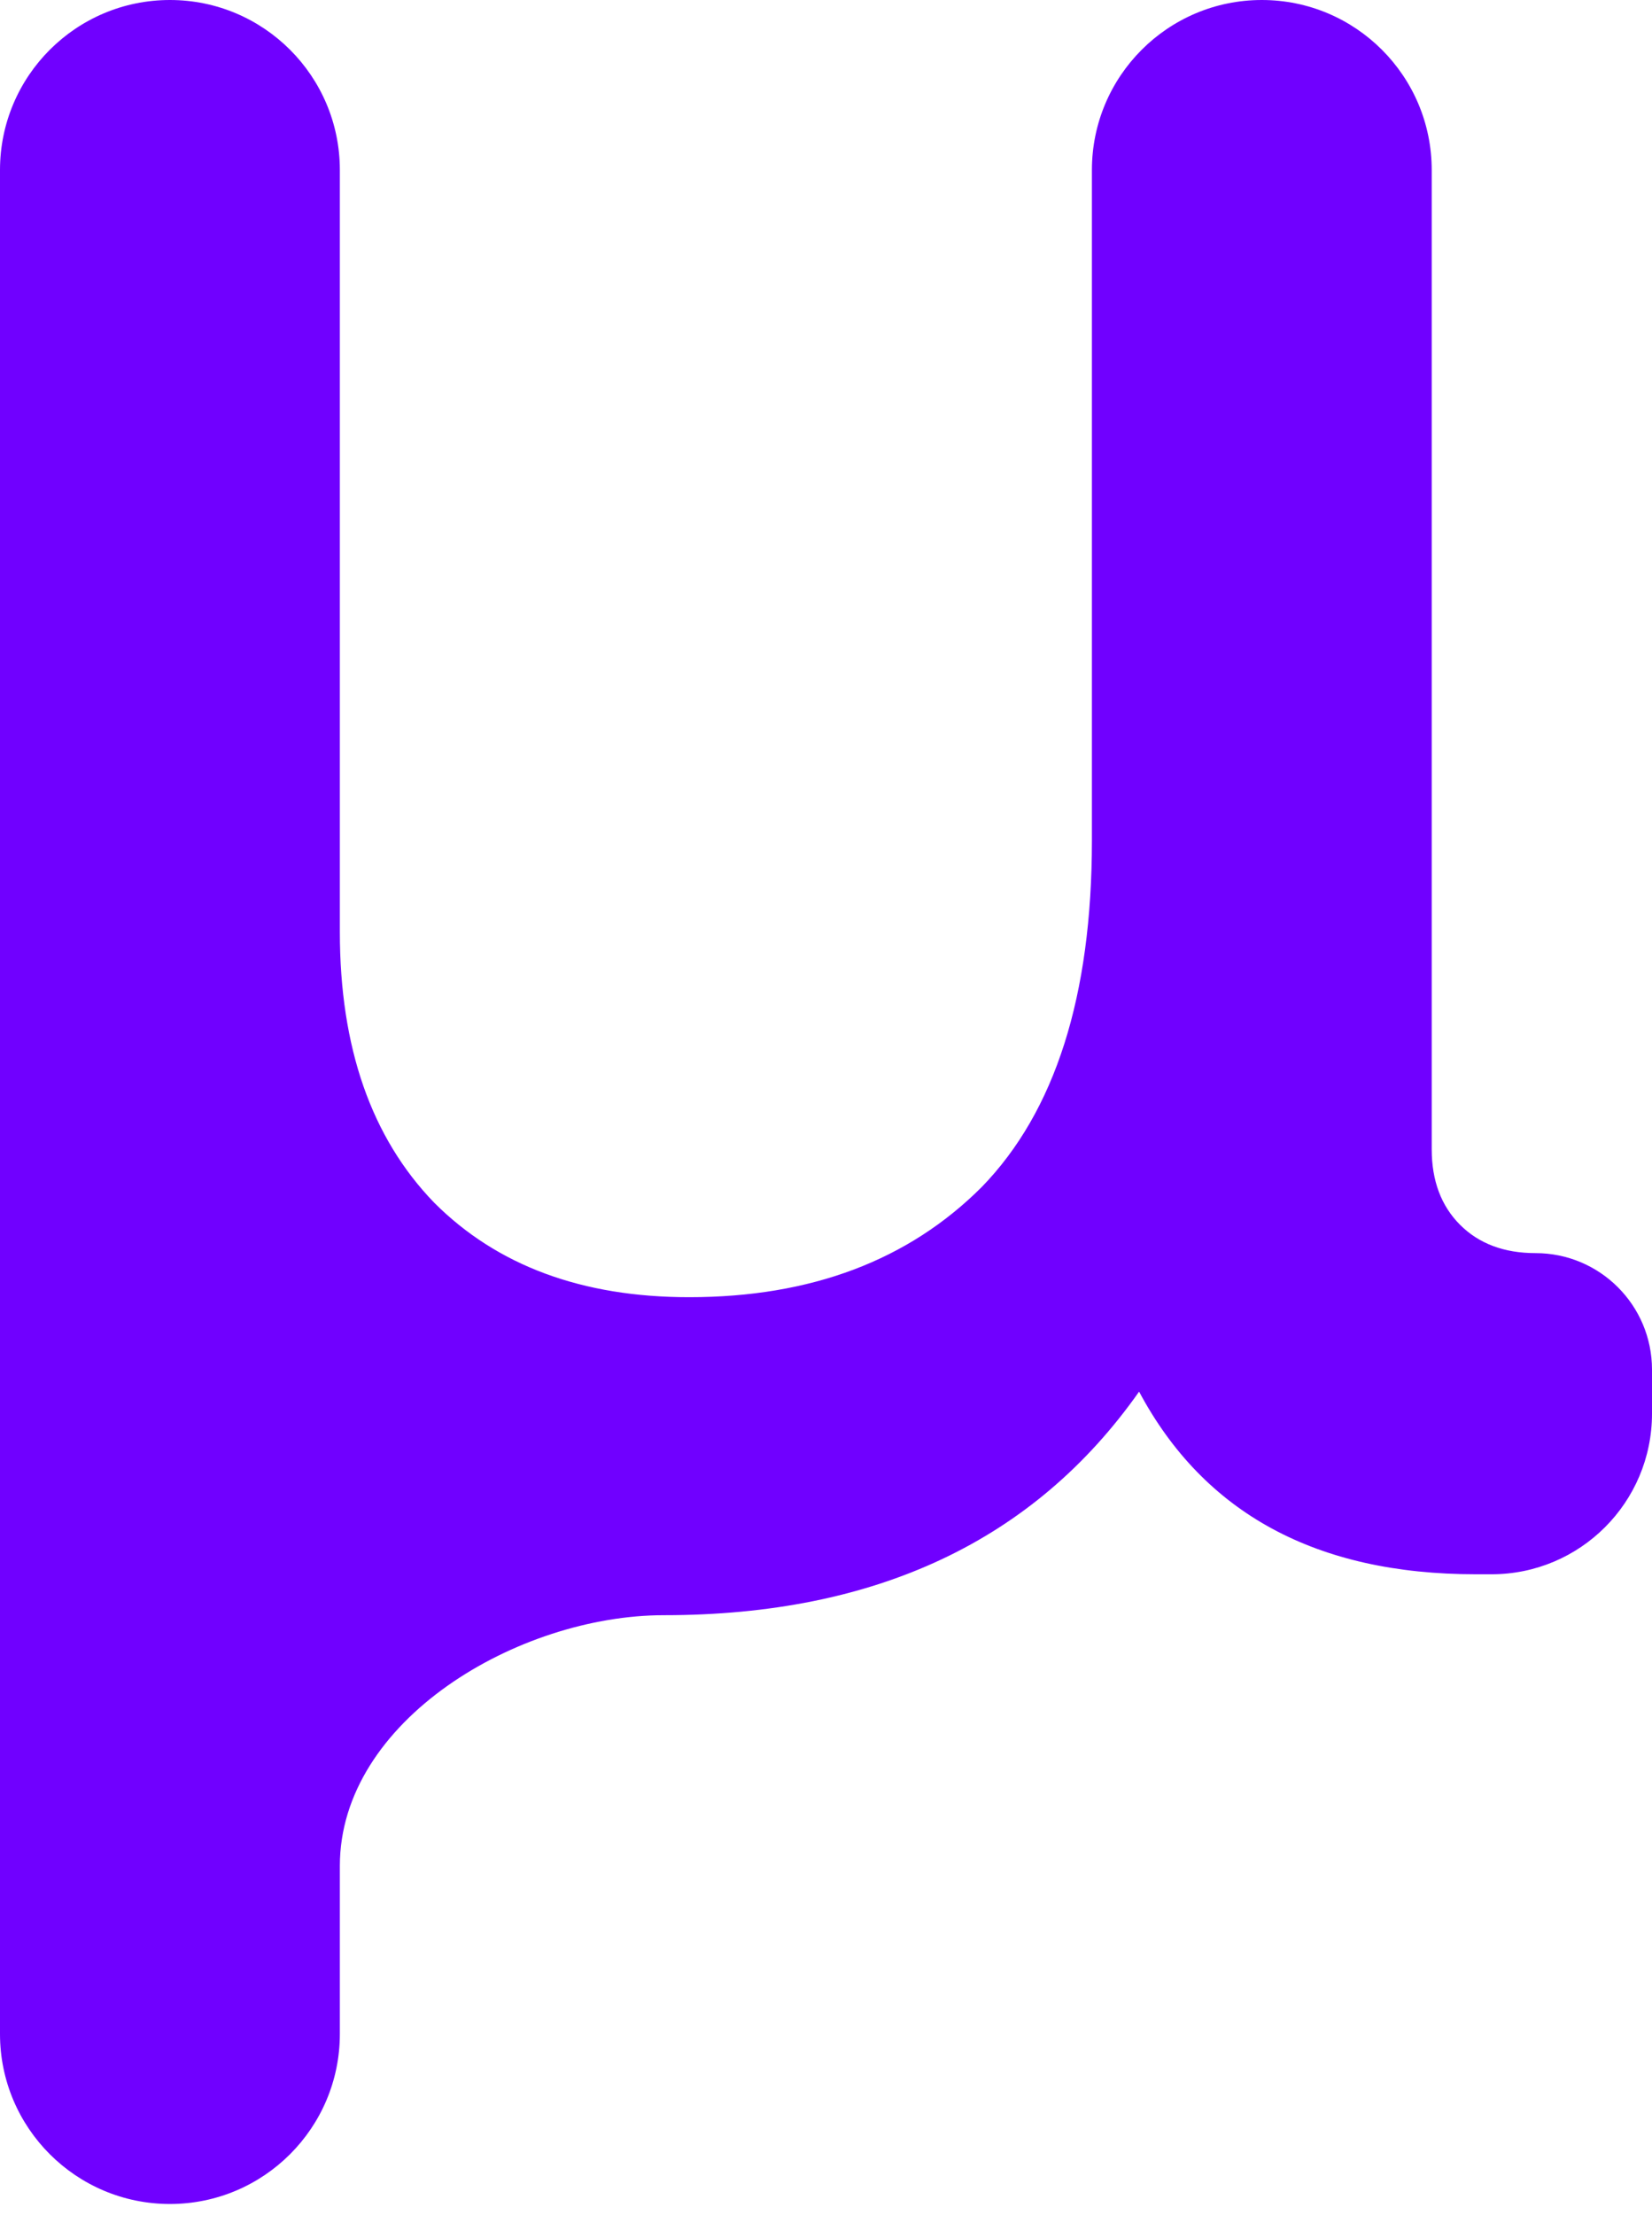 <svg width="50" height="67" viewBox="0 0 50 67" fill="none" xmlns="http://www.w3.org/2000/svg">
<path d="M46.476 37.905C48.422 37.905 50 39.482 50 41.428V42.762C50 45.444 47.825 47.619 45.143 47.619H44.666C39.841 47.619 36.444 45.778 34.476 42.095C31.302 46.603 26.508 48.857 20.095 48.857C15.688 48.857 10.286 52.034 10.286 56.441V61.524C10.286 64.364 7.983 66.667 5.143 66.667C2.303 66.667 0 64.364 0 61.524V5.143C0 2.303 2.303 0 5.143 0C7.983 0 10.286 2.303 10.286 5.143V28.19C10.286 31.683 11.238 34.413 13.143 36.381C15.048 38.286 17.619 39.238 20.857 39.238C24.54 39.238 27.492 38.127 29.714 35.905C31.936 33.619 33.048 30.127 33.048 25.428V5.143C33.048 2.303 35.35 0 38.19 0C41.031 0 43.333 2.303 43.333 5.143V34.762C43.333 35.714 43.619 36.476 44.19 37.048C44.762 37.619 45.524 37.905 46.476 37.905Z" fill="#7000FF"/>
</svg>
